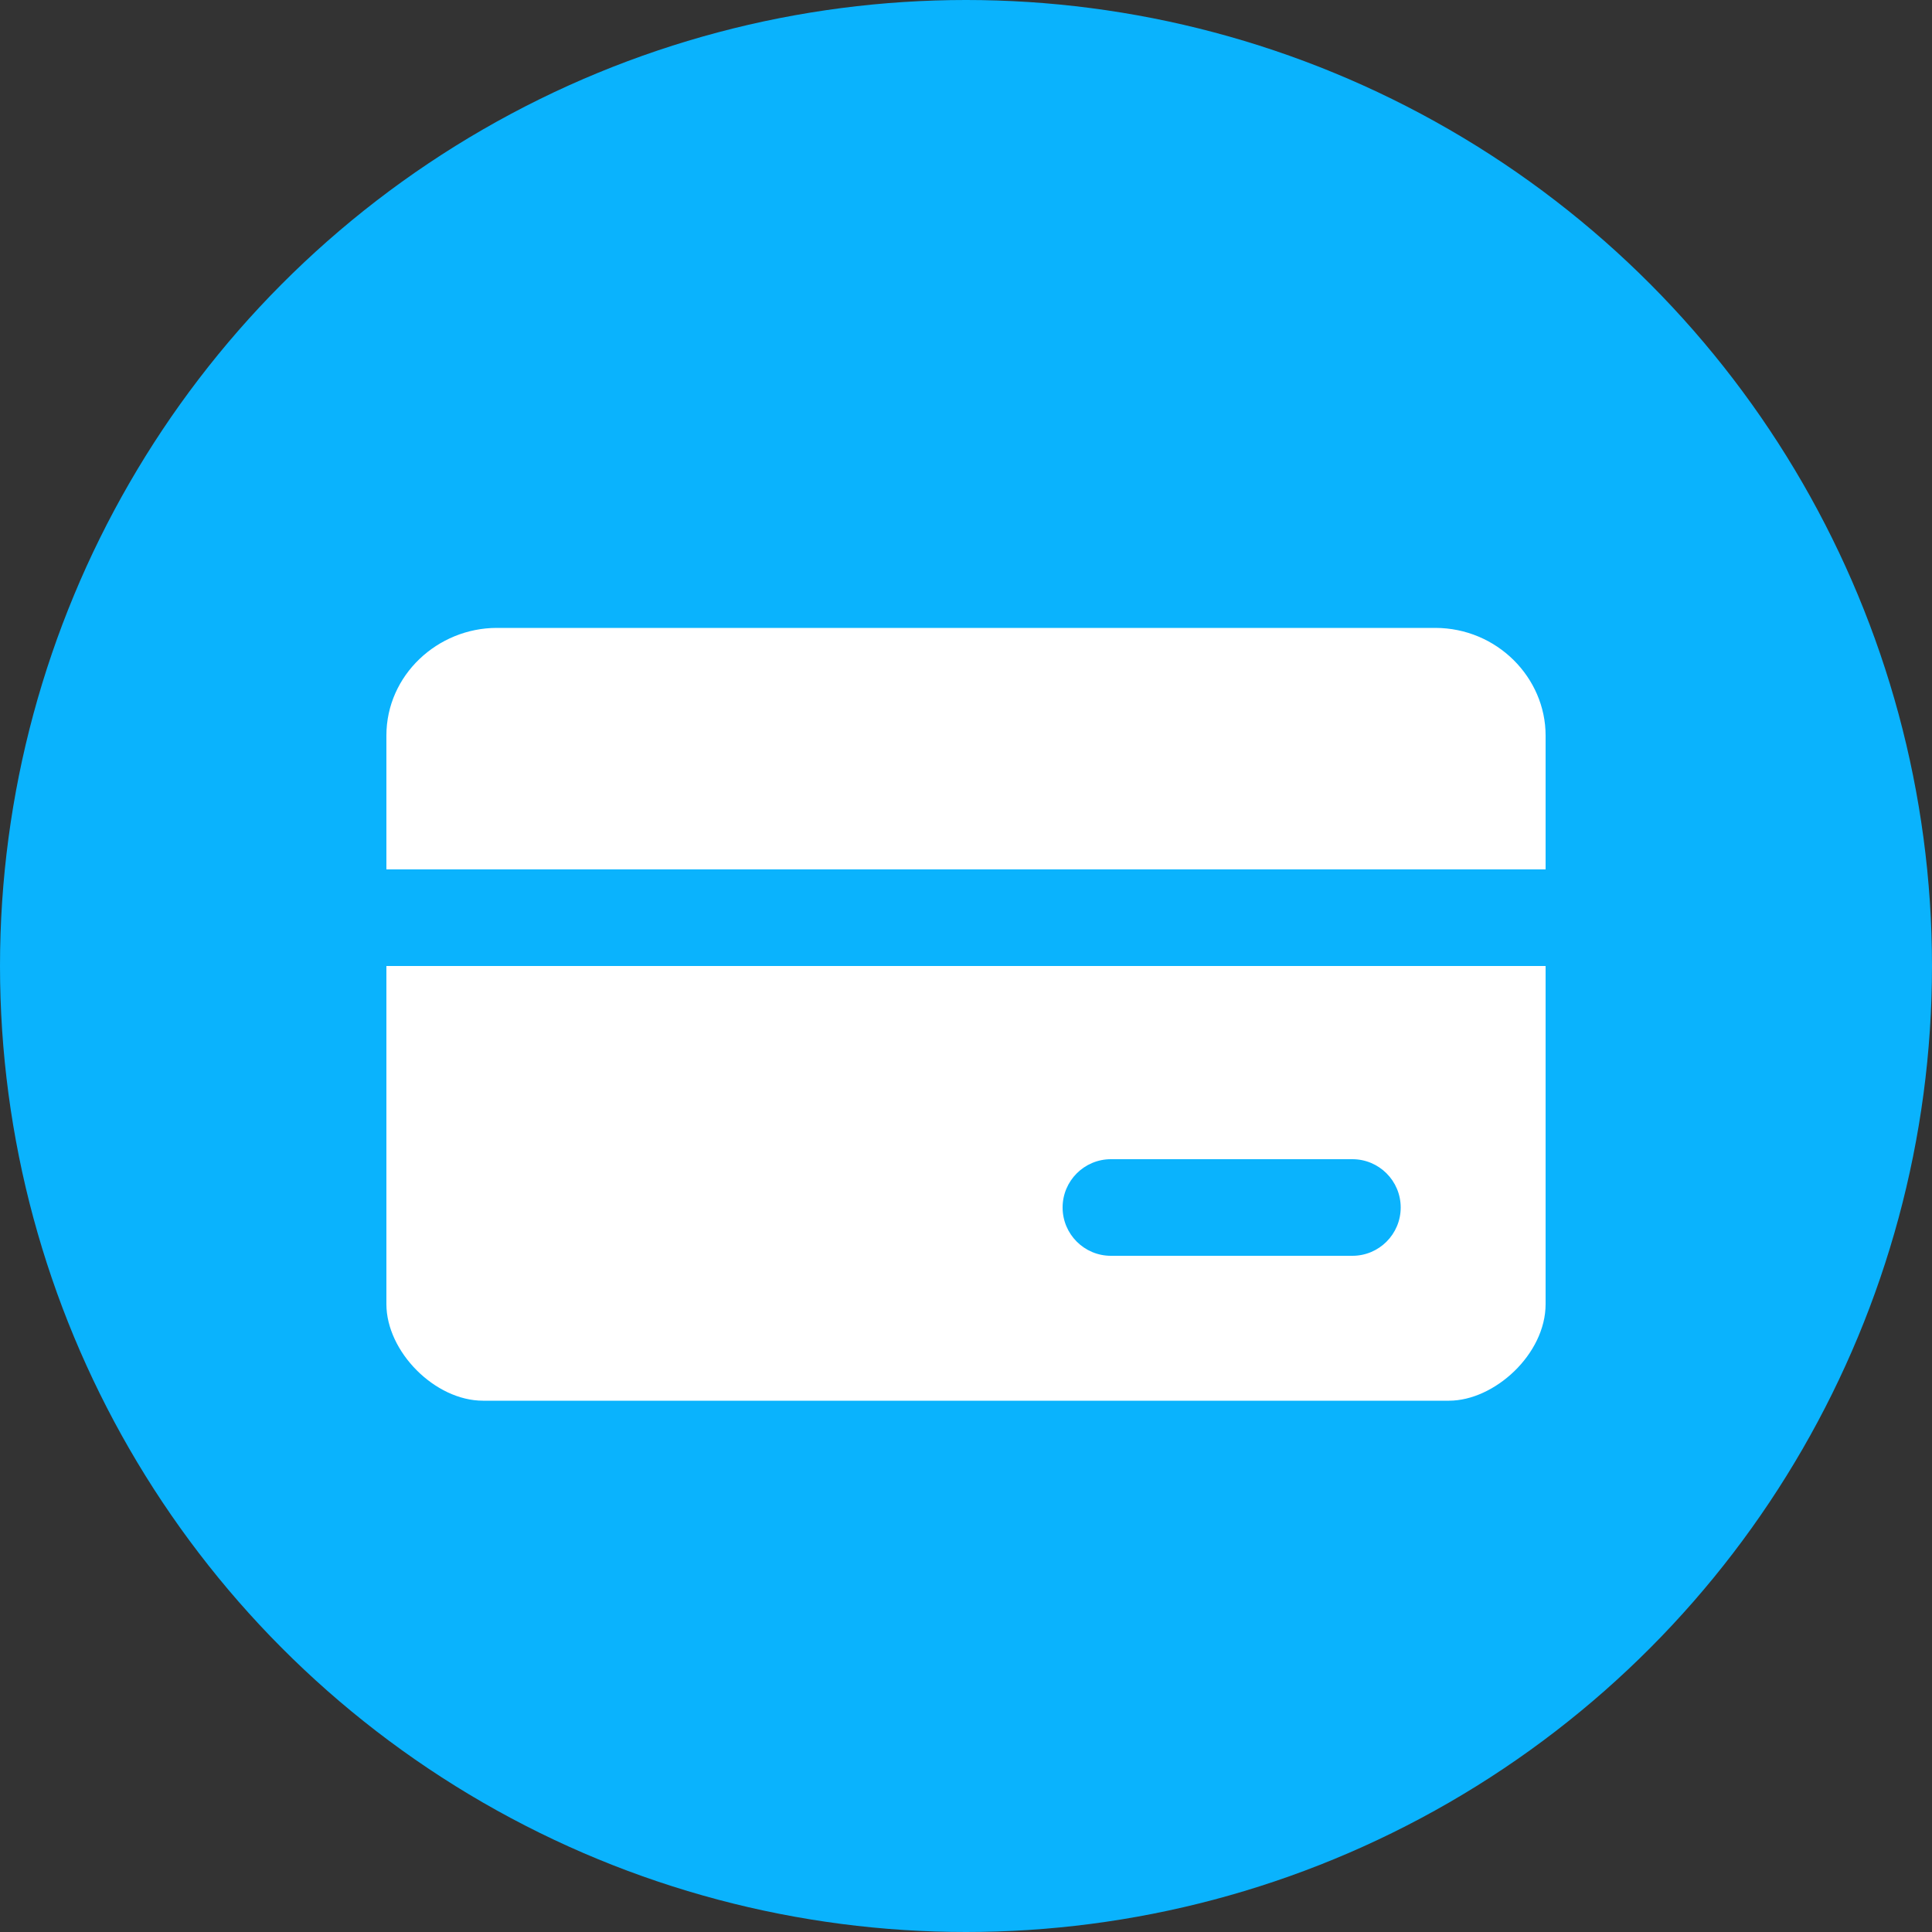 <?xml version="1.0" encoding="UTF-8"?>
<svg width="30px" height="30px" viewBox="0 0 30 30" version="1.1" xmlns="http://www.w3.org/2000/svg" xmlns:xlink="http://www.w3.org/1999/xlink">
    <rect x="0" y="0" width="30" height="30" fill="#333333" stroke="none"/>
    <title>CBB4CC3C-5D84-4E40-876B-97CE437A727D</title>
    <g id="📝---Profile-&amp;-Points" stroke="none" stroke-width="1" fill="none" fill-rule="evenodd">
        <g id="Activities---Point-History" transform="translate(-1289, -4066)">
            <g id="Bar-/-Linked-Credit-Card-/-Returned-" transform="translate(1266, 4050)">
                <g id="Group-6" transform="translate(23, 16)">
                    <circle id="Oval-Copy-44" fill="#0AB3FD" cx="15" cy="15" r="15"></circle>
                    <g id="Icons-/-24px-white-Copy-16" transform="translate(6, 6)" fill="#FFFFFF" fill-rule="nonzero">
                        <g id="Group" transform="translate(0, 3.75)">
                            <path d="M18,3.75 L18,1.671 C18,0.774 17.247,0 16.284,0 L1.716,0 C0.795,0 0,0.734 0,1.671 L0,3.75 L18,3.75 Z" id="Path"></path>
                            <path d="M0,5.25 L0,10.5 C0,11.238 0.753,12 1.5,12 L16.5,12 C17.205,12 18,11.278 18,10.5 L18,5.25 L0,5.25 Z M15,9.75 L11.25,9.75 C10.836,9.75 10.5,9.414 10.5,9 C10.5,8.586 10.836,8.25 11.25,8.25 L15,8.25 C15.414,8.25 15.75,8.586 15.75,9 C15.75,9.414 15.414,9.75 15,9.75 Z" id="Shape"></path>
                        </g>
                    </g>
                </g>
            </g>
        </g>
    </g>
</svg>